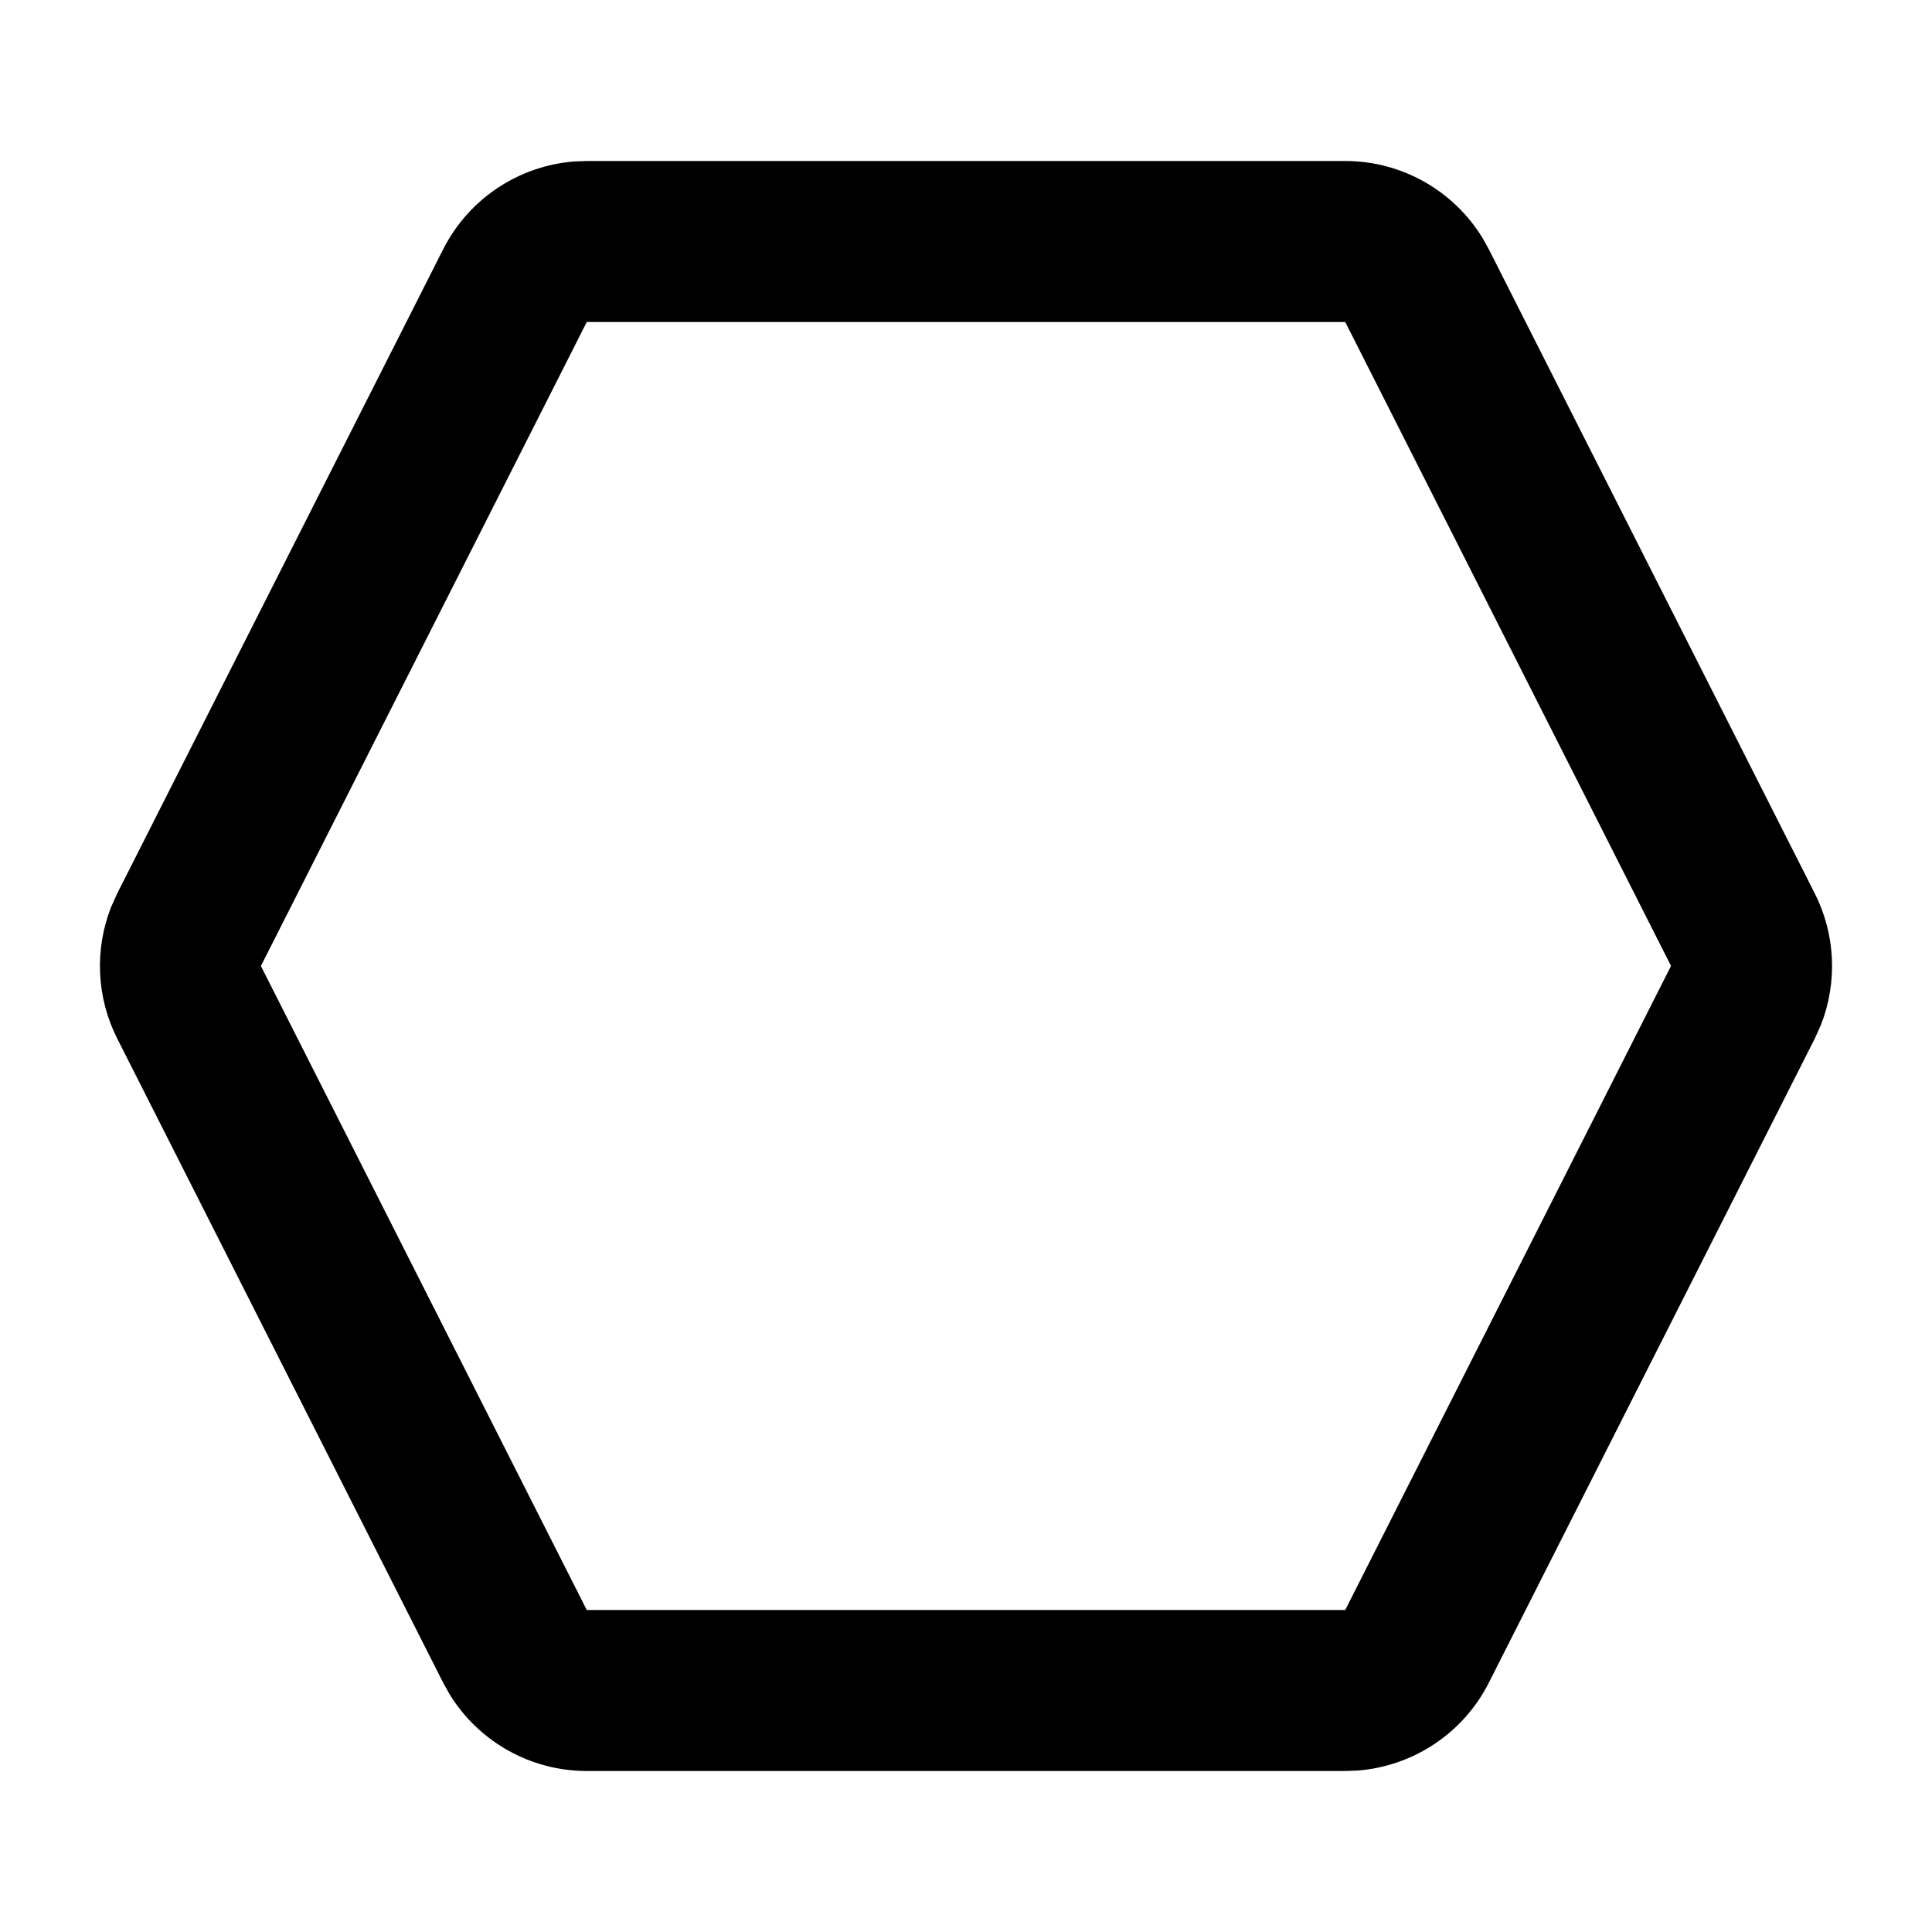 <?xml version="1.0" encoding="UTF-8"?>
<svg width="24px" height="24px" viewBox="0 0 24 24" version="1.1" xmlns="http://www.w3.org/2000/svg" xmlns:xlink="http://www.w3.org/1999/xlink">
	<path d="M16.711,2 C17.411,2 18.056,2.366 18.417,2.957 L18.495,3.097 L22.543,11.097 C22.802,11.608 22.827,12.202 22.621,12.73 L22.543,12.903 L18.495,20.903 C18.179,21.528 17.561,21.938 16.871,21.994 L16.711,22 L7.289,22 C6.589,22 5.944,21.634 5.583,21.043 L5.505,20.903 L1.457,12.903 C1.198,12.392 1.173,11.798 1.379,11.27 L1.457,11.097 L5.505,3.097 C5.821,2.472 6.439,2.062 7.129,2.006 L7.289,2 L16.711,2 Z M20.758,11.999 L16.711,4 L7.289,4 L3.241,12 L7.289,20 L16.711,20 L20.758,11.999 Z" id="Path-4-Copy-3" fill="#000000" fill-rule="nonzero"></path>
</svg>
